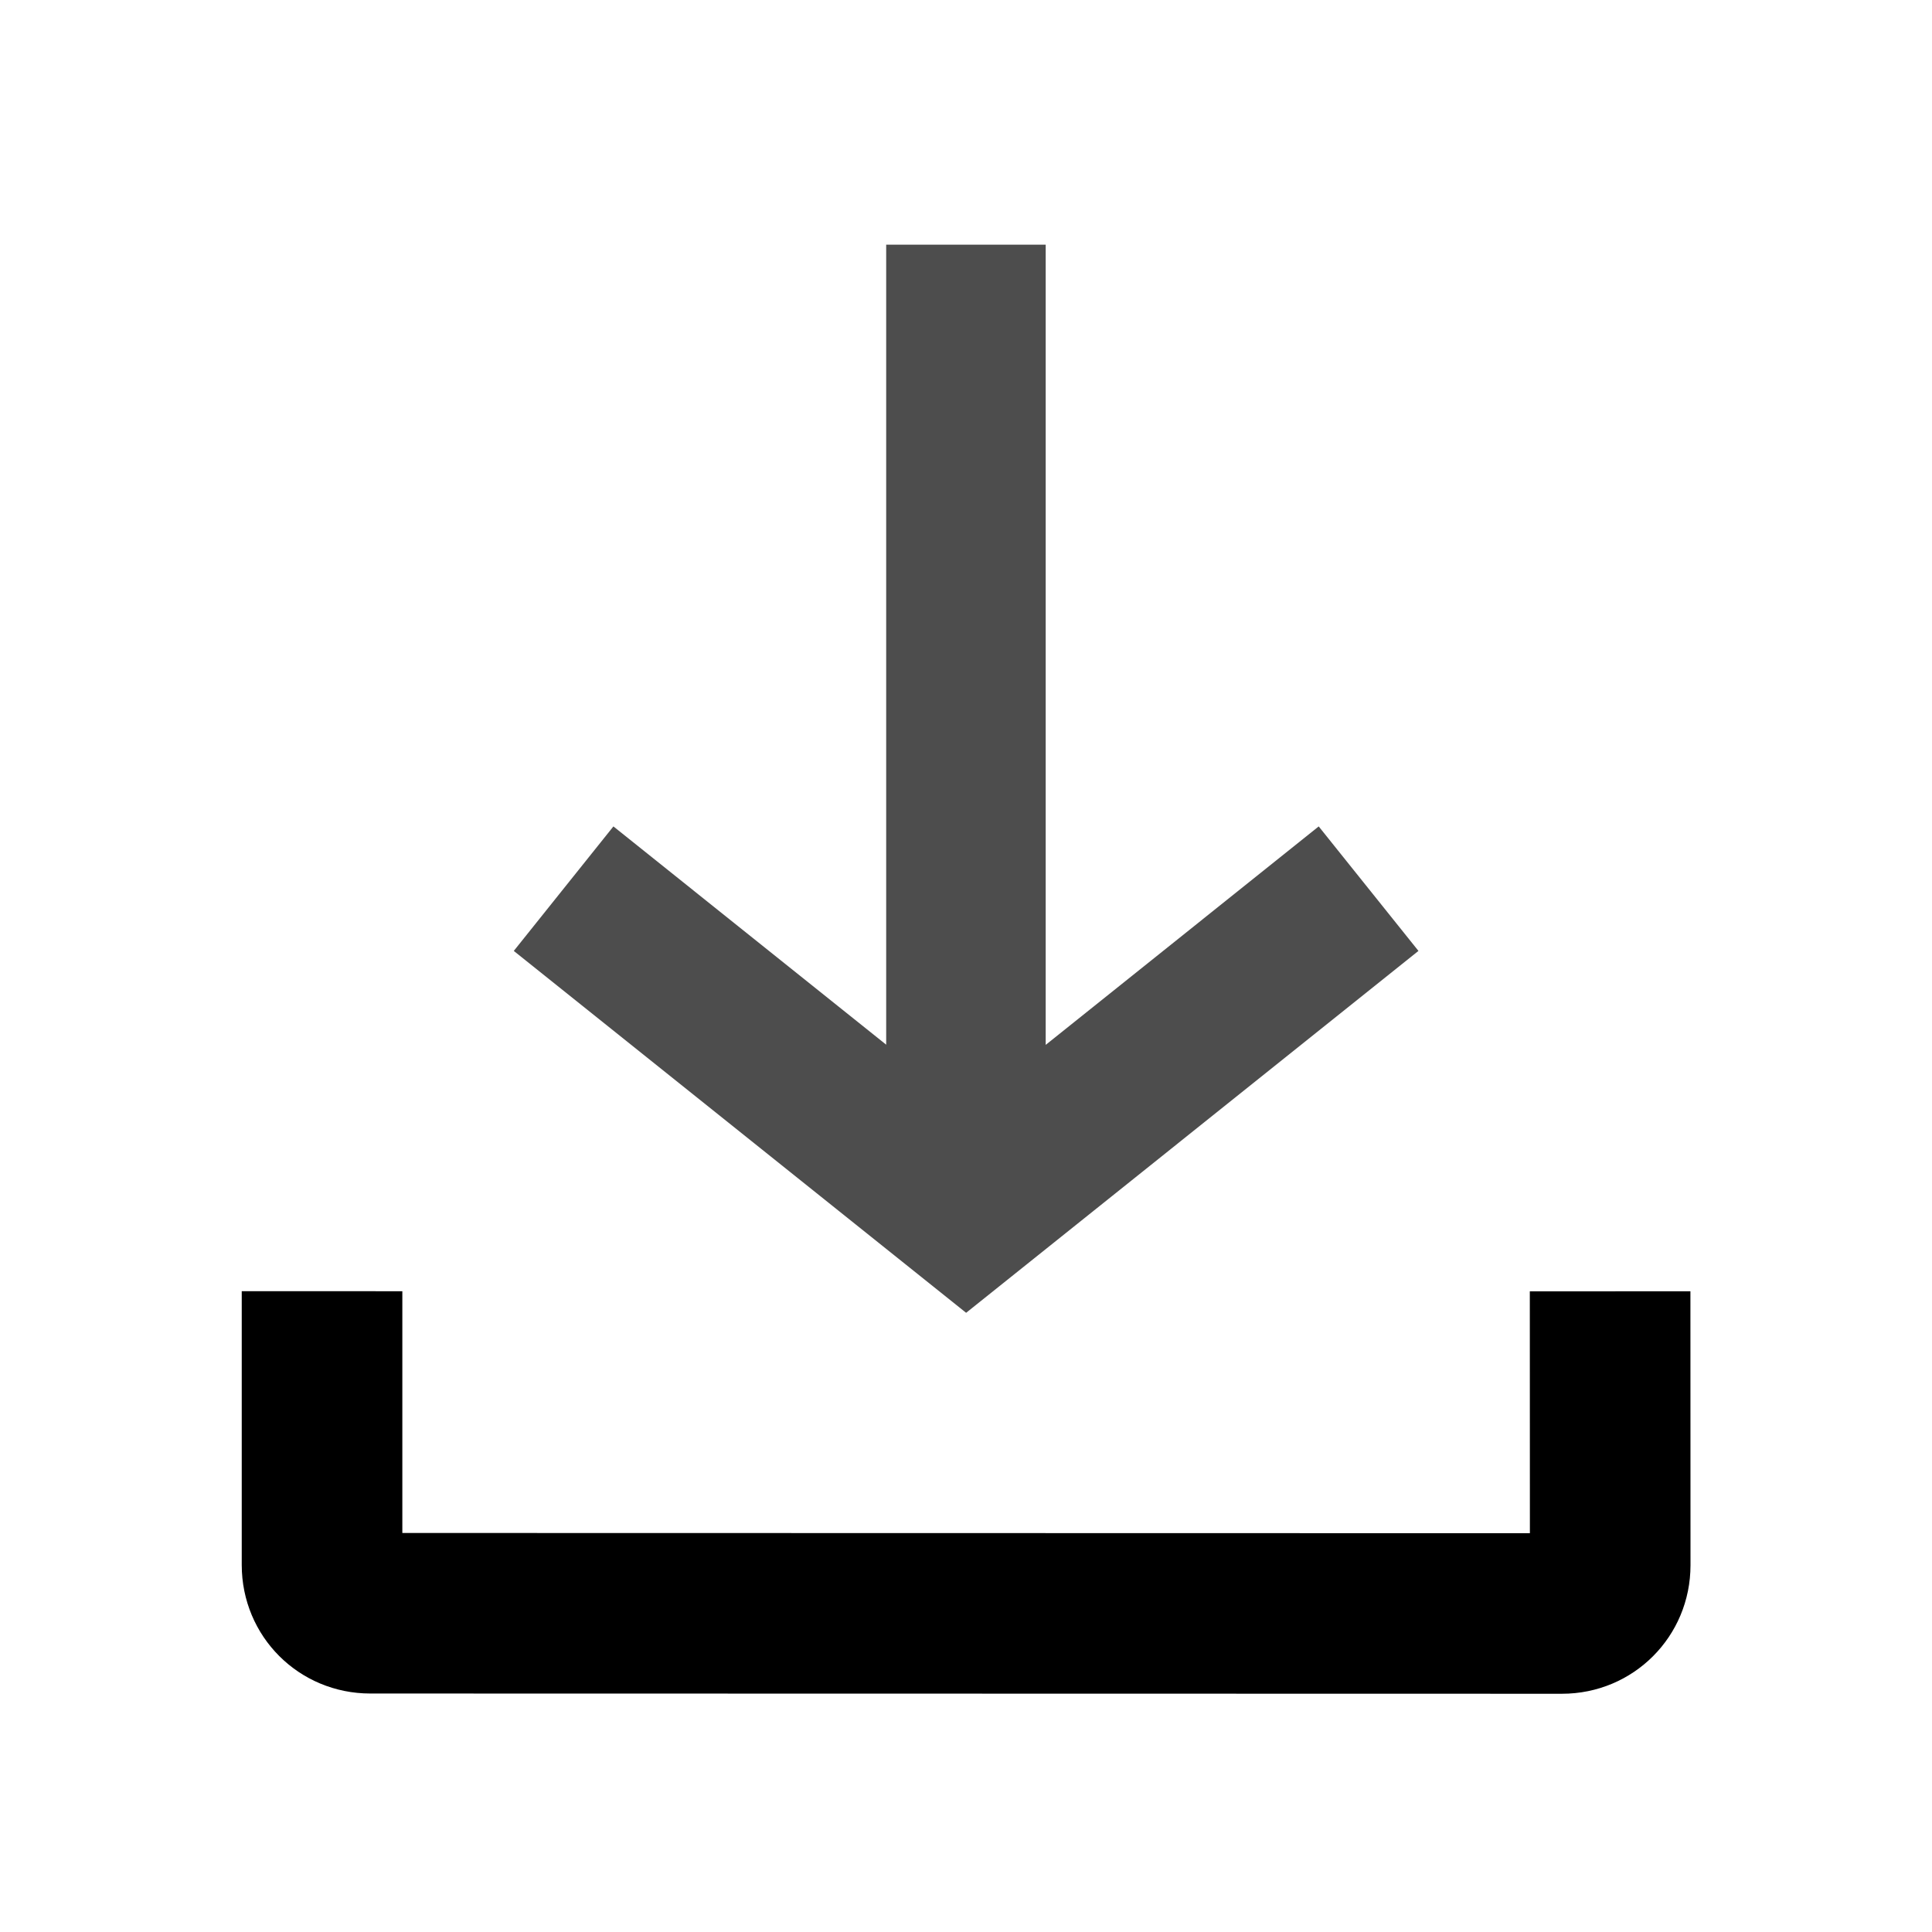 <?xml version="1.0" encoding="UTF-8" standalone="no"?>
<svg
   xmlns:dc="http://purl.org/dc/elements/1.1/"
   xmlns:cc="http://creativecommons.org/ns#"
   xmlns:rdf="http://www.w3.org/1999/02/22-rdf-syntax-ns#"
   xmlns:svg="http://www.w3.org/2000/svg"
   xmlns="http://www.w3.org/2000/svg"
   xmlns:sodipodi="http://sodipodi.sourceforge.net/DTD/sodipodi-0.dtd"
   xmlns:inkscape="http://www.inkscape.org/namespaces/inkscape"
   version="1.1"
   id="svg1"
   width="16"
   height="16"
   viewBox="0 0 16 16"
   sodipodi:docname="document-import-symbolic.svg"
   inkscape:version="1.0.1 (3bc2e813f5, 2020-09-07)">
  <style
     id="s0">
.success { fill:#009909; }
.warning { fill:#FF1990; }
.error { fill:#00AAFF; }
</style>
  <style
     id="s2">
@import '../../highlights.css';
</style>
  <defs
     id="defs1673">
    <inkscape:path-effect
       effect="join_type"
       id="path-effect861"
       is_visible="true"
       lpeversion="1"
       linecap_type="butt"
       line_width="0.67"
       linejoin_type="extrp_arc"
       miter_limit="100"
       attempt_force_join="true" />
    <inkscape:path-effect
       effect="fillet_chamfer"
       id="path-effect991"
       is_visible="true"
       lpeversion="1"
       satellites_param="F,0,0,1,0,0,0,1 @ F,0,0,1,0,0.4,0,1 @ F,0,0,1,0,0.4,0,1 @ F,0,0,1,0,0,0,1"
       unit="px"
       method="bezier"
       mode="F"
       radius="0.4"
       chamfer_steps="1"
       flexible="false"
       use_knot_distance="true"
       apply_no_radius="true"
       apply_with_radius="true"
       only_selected="false"
       hide_knots="false" />
    <inkscape:path-effect
       effect="join_type"
       id="path-effect993"
       is_visible="true"
       lpeversion="1"
       linecap_type="butt"
       line_width="1.33"
       linejoin_type="extrp_arc"
       miter_limit="100"
       attempt_force_join="true" />
    <inkscape:path-effect
       effect="join_type"
       id="path-effect1002"
       is_visible="true"
       lpeversion="1"
       linecap_type="butt"
       line_width="1.321"
       linejoin_type="extrp_arc"
       miter_limit="100"
       attempt_force_join="true" />
  </defs>
  <sodipodi:namedview
     objecttolerance="10"
     gridtolerance="10"
     guidetolerance="10"
     id="namedview"
     showgrid="true"
     inkscape:zoom="44.1875"
     inkscape:cx="11.584792"
     inkscape:cy="8.3479556"
     inkscape:window-width="1920"
     inkscape:window-height="1013"
     inkscape:window-x="-9"
     inkscape:window-y="-9"
     inkscape:window-maximized="1"
     inkscape:current-layer="document-import"
     inkscape:document-rotation="0">
    <inkscape:grid
       type="xygrid"
       id="grid"
       spacingx="0.667"
       spacingy="0.667" />
  </sodipodi:namedview>
  <g
     transform="matrix(1,0,0,1,-15,-547.336)"
     inkscape:label="00002"
     id="document-import">
    <g
       id="g853">
      <rect
         id="rect928"
         width="16"
         height="16.001"
         x="15"
         y="547.362"
         class="error"
         style="opacity:0.8;fill:#00aaff;fill-opacity:0;stroke-width:2.309" />
      <g
         id="g847">
        <path
           d="m 17.002,558.029 v 2.267 c 0,0.592 0.473,1.065 1.065,1.065 l 9.868,0.002 c 0.592,1.2e-4 1.065,-0.474 1.065,-1.065 l -6.76e-4,-2.268 -1.33,4e-4 6.76e-4,2.268 c 0,0 0.059,-0.167 0.059,-0.167 0,0 0.013,-0.015 0.013,-0.015 0,0 0.015,-0.015 0.015,-0.015 0,0 0.018,-0.015 0.018,-0.015 0,0 0.022,-0.015 0.022,-0.015 0,0 0.027,-0.014 0.027,-0.014 0,0 0.032,-0.012 0.032,-0.012 0,0 0.037,-0.009 0.037,-0.009 0,0 0.042,-0.003 0.042,-0.003 l -9.868,-0.002 c 0,0 0.042,0.003 0.042,0.003 0,0 0.037,0.009 0.037,0.009 0,0 0.032,0.012 0.032,0.012 0,0 0.027,0.014 0.027,0.014 0,0 0.022,0.015 0.022,0.015 0,0 0.018,0.015 0.018,0.015 0,0 0.015,0.015 0.015,0.015 0,0 0.013,0.015 0.013,0.015 0,0 0.059,0.167 0.059,0.167 v -2.267 z"
           id="path989"
           inkscape:path-effect="#path-effect991;#path-effect993"
           inkscape:original-d="m 17.66668,558.02887 v 2.6668 l 10.667515,0.002 -7.95e-4,-2.6684"
           class="base"
           sodipodi:nodetypes="cccc"
           style="fill:#000000;fill-opacity:1;fill-rule:nonzero;stroke:none;stroke-width:0.667;stroke-miterlimit:4;stroke-dasharray:none;stroke-opacity:1" />
        <path
           id="path859-5"
           d="m 25.921,554.18 -3.333,2.667 h 0.825 l -3.333,-2.667 -0.825,1.031 3.746,2.997 3.746,-2.997 z m -2.261,3.182 v -8 h -1.321 v 8 z"
           sodipodi:nodetypes="ccccc"
           inkscape:path-effect="#path-effect1002"
           inkscape:original-d="m 23.00004,557.36217 v -8.00045 m 3.33335,5.33365 -3.33335,2.6668 -3.33335,-2.6668"
           class="base"
           style="fill:#4d4d4d;stroke-width:0.993"
           transform="translate(0,3.8359043e-5)" />
      </g>
    </g>
  </g>
</svg>
